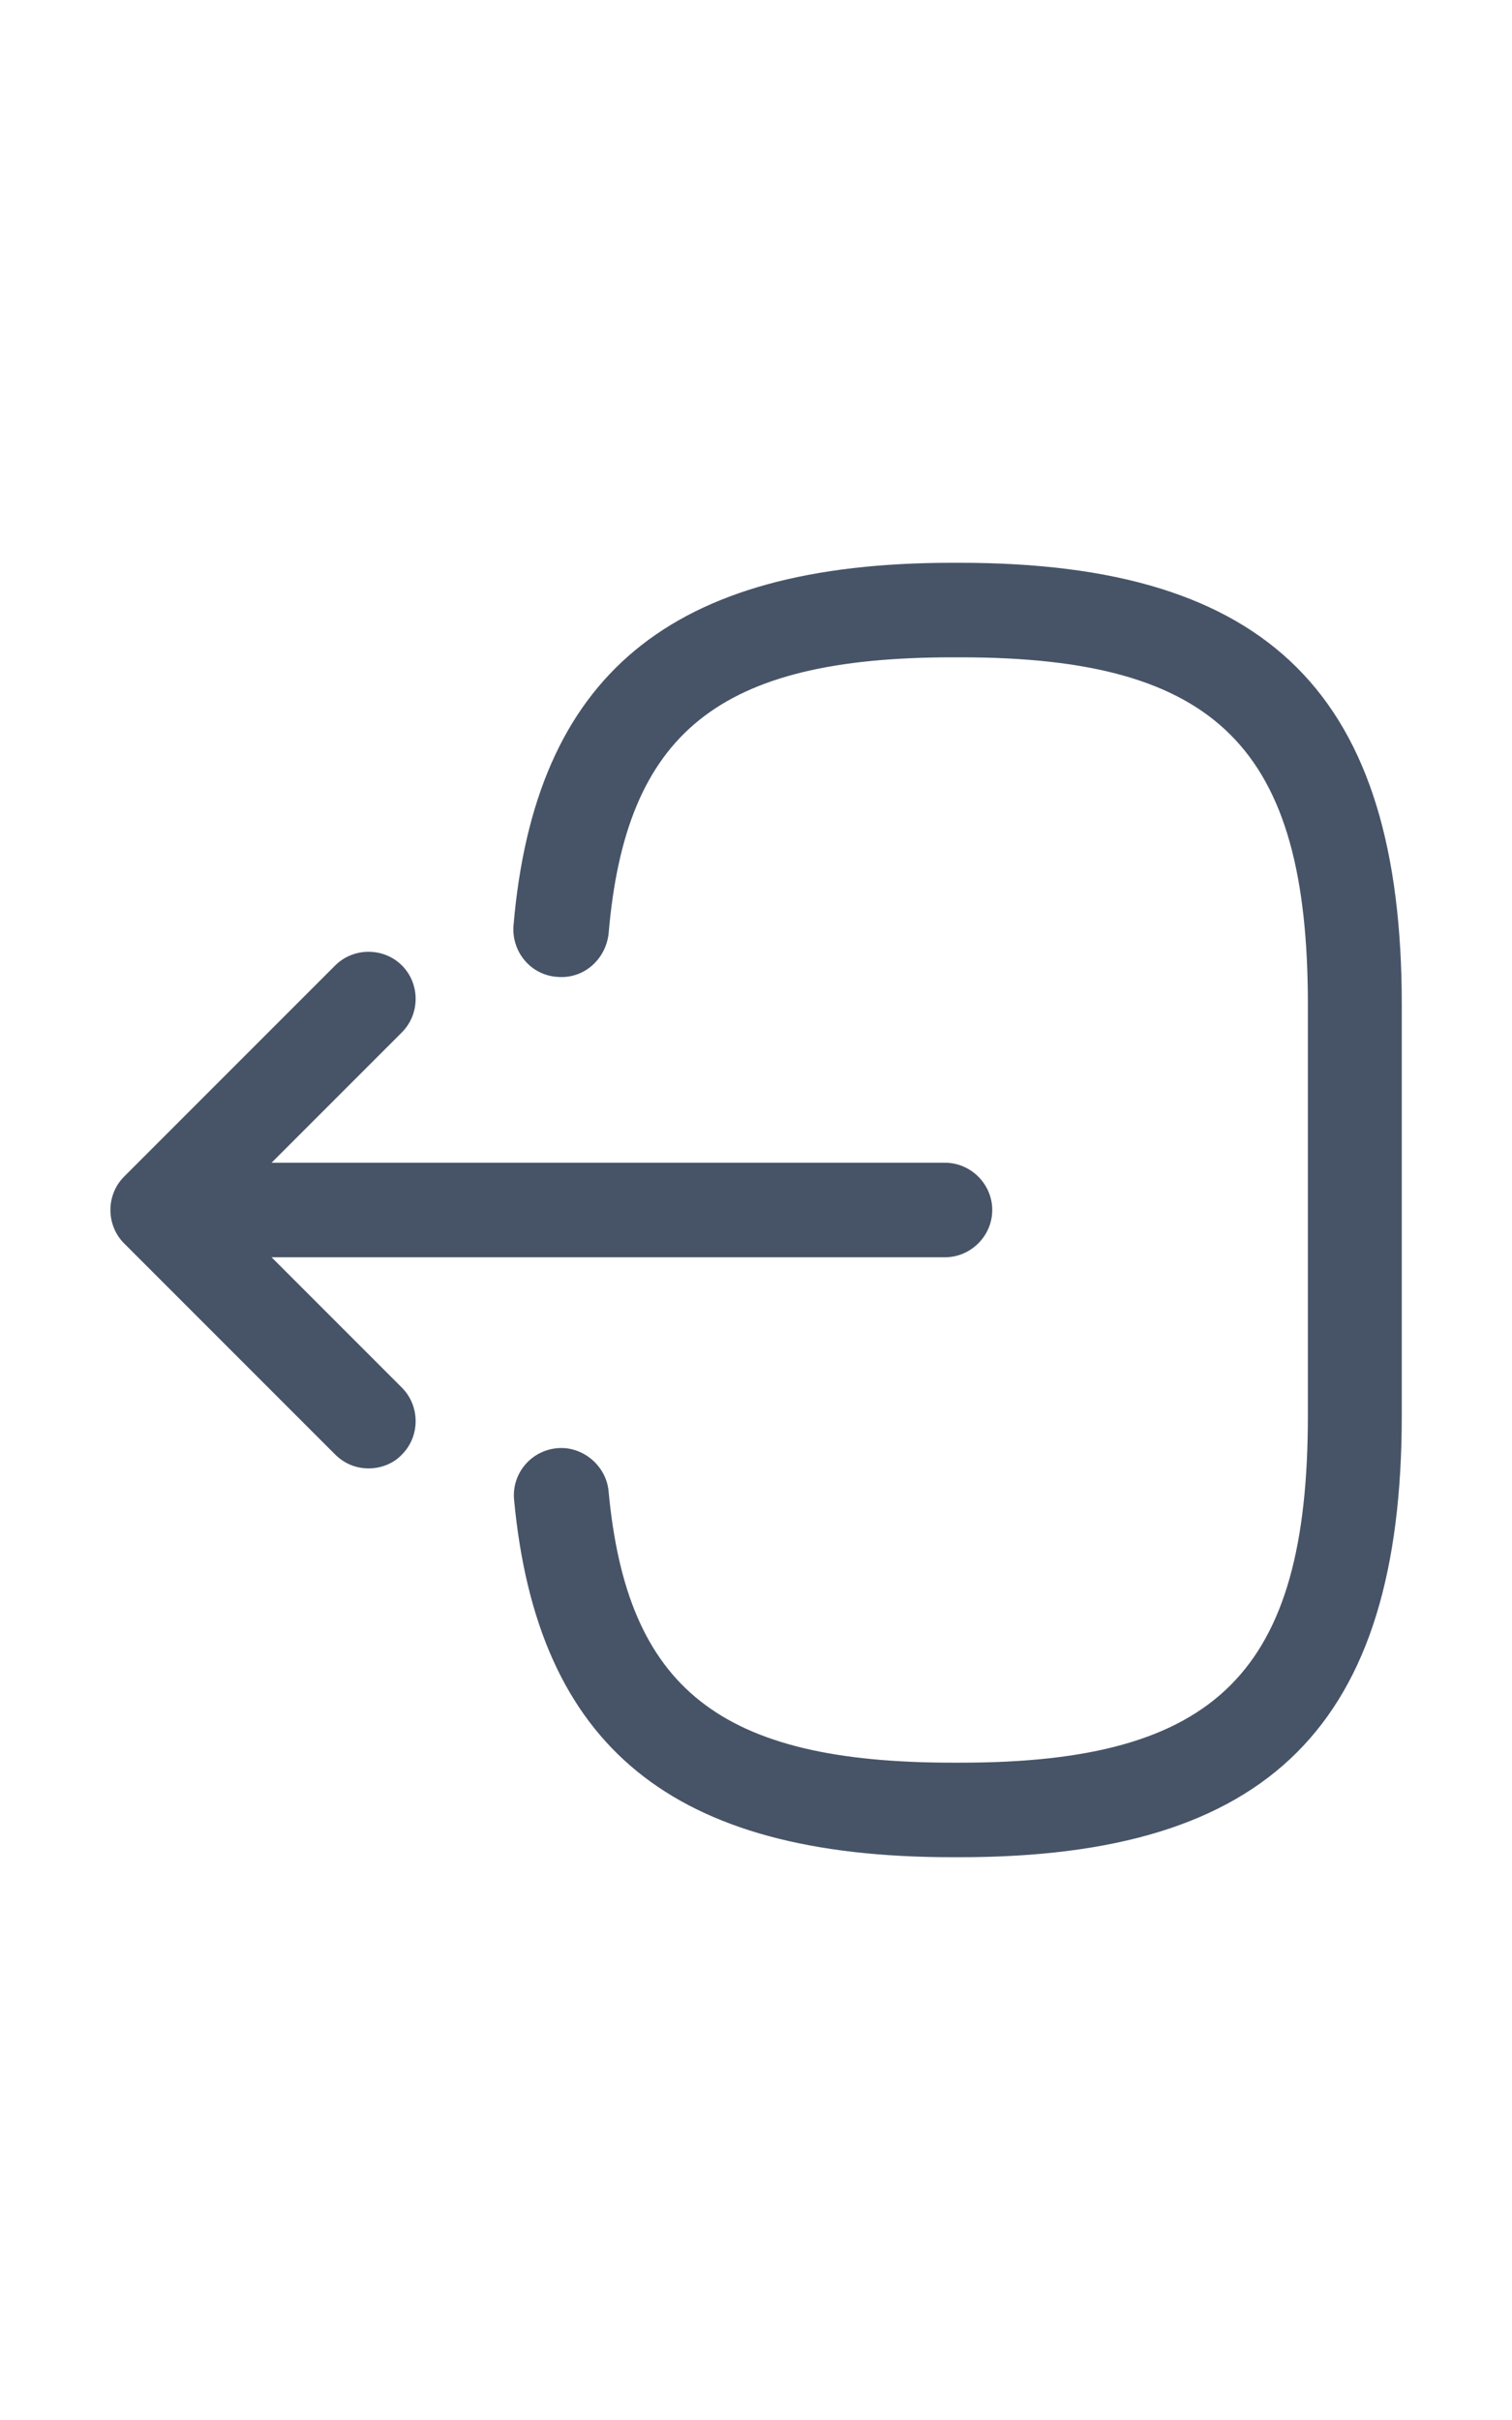 <svg width="20" height="32" viewBox="0 0 20 32" fill="none" xmlns="http://www.w3.org/2000/svg">
<path d="M12.7 24.558H12.592C8.892 24.558 7.108 23.1 6.8 19.833C6.767 19.492 7.017 19.183 7.367 19.15C7.7 19.117 8.017 19.375 8.05 19.717C8.292 22.333 9.525 23.308 12.6 23.308H12.708C16.1 23.308 17.3 22.108 17.3 18.717V13.283C17.3 9.892 16.1 8.692 12.708 8.692H12.6C9.508 8.692 8.275 9.683 8.05 12.35C8.008 12.692 7.717 12.95 7.367 12.917C7.017 12.892 6.767 12.583 6.792 12.242C7.075 8.925 8.867 7.442 12.592 7.442H12.7C16.792 7.442 18.542 9.192 18.542 13.283V18.717C18.542 22.808 16.792 24.558 12.7 24.558Z" fill="#475467"/>
<path d="M12.5 16.625H3.017C2.675 16.625 2.392 16.342 2.392 16C2.392 15.658 2.675 15.375 3.017 15.375H12.5C12.842 15.375 13.125 15.658 13.125 16C13.125 16.342 12.842 16.625 12.5 16.625Z" fill="#475467"/>
<path d="M4.875 19.417C4.717 19.417 4.558 19.358 4.433 19.233L1.642 16.442C1.4 16.2 1.4 15.8 1.642 15.558L4.433 12.767C4.675 12.525 5.075 12.525 5.317 12.767C5.558 13.008 5.558 13.408 5.317 13.65L2.967 16L5.317 18.35C5.558 18.592 5.558 18.992 5.317 19.233C5.2 19.358 5.033 19.417 4.875 19.417Z" fill="#475467"/>
</svg>
